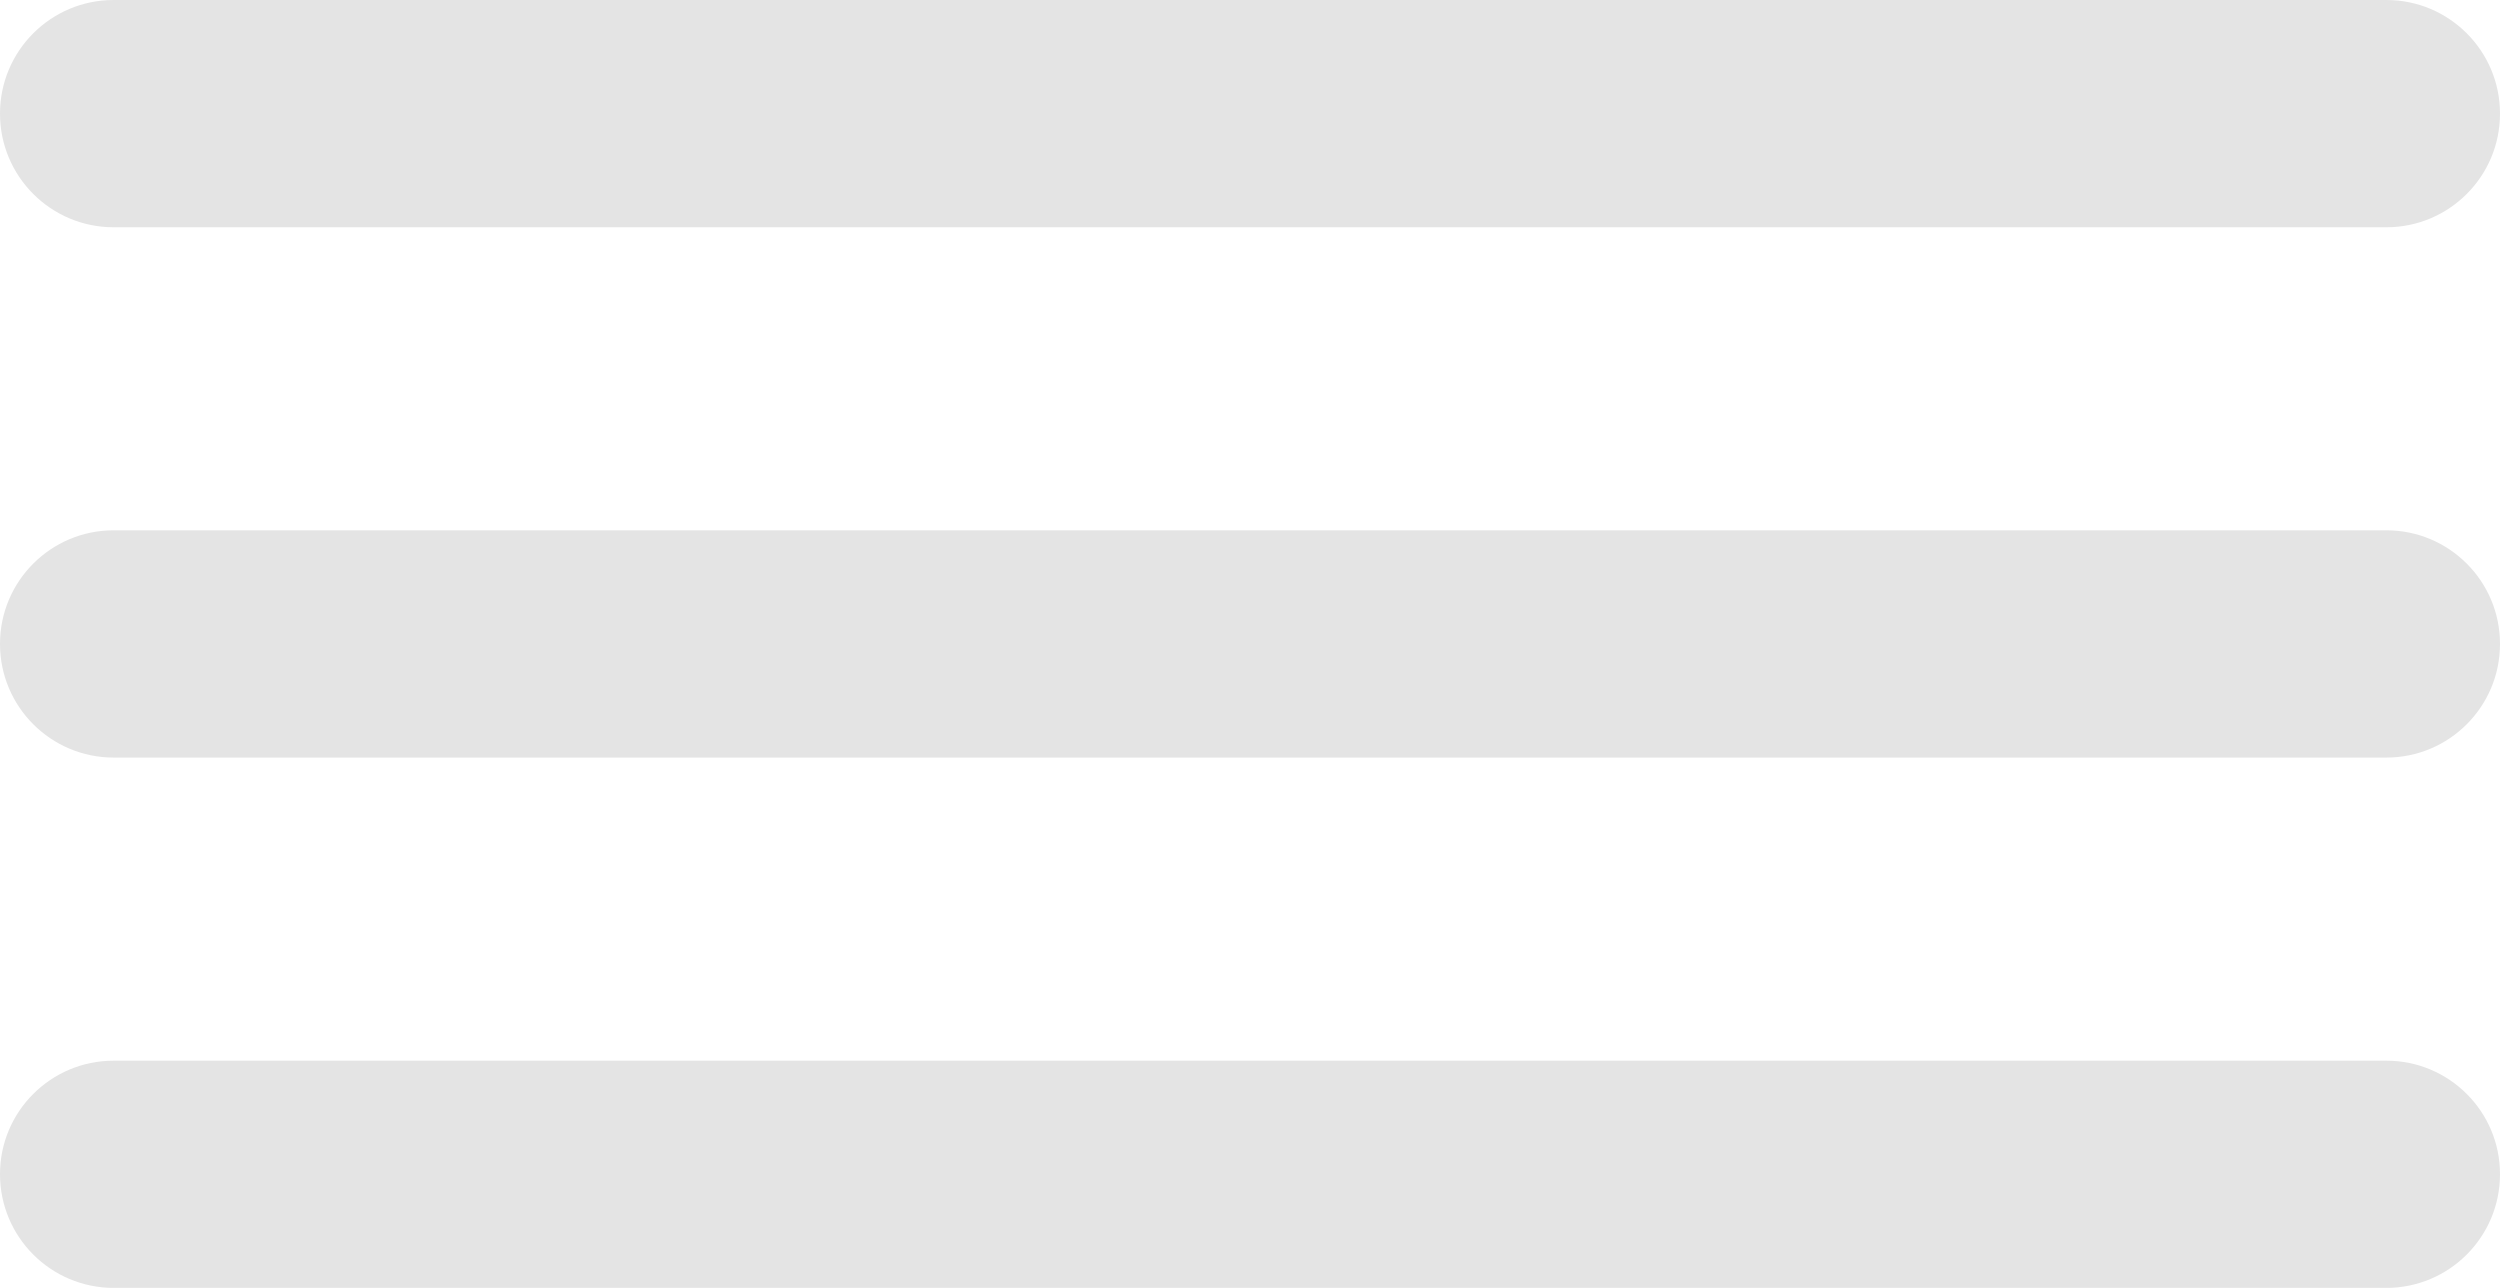 <?xml version="1.0" encoding="UTF-8" standalone="no"?>
<svg width="33px" height="17px" viewBox="0 0 33 17" version="1.1" xmlns="http://www.w3.org/2000/svg" xmlns:xlink="http://www.w3.org/1999/xlink" xmlns:sketch="http://www.bohemiancoding.com/sketch/ns">
    <title>hamburger-lite-gray</title>
    <description>Created with Sketch (http://www.bohemiancoding.com/sketch)</description>
    <defs></defs>
    <g id="Page-1" stroke="none" stroke-width="1" fill="none" fill-rule="evenodd" sketch:type="MSPage">
        <path d="M31.5,14.001 C32.328,14.001 33,14.671 33,15.499 C33,16.329 32.328,17 31.5,17 L1.5,17 C0.672,17 0,16.329 0,15.499 C0,14.671 0.672,14.001 1.5,14.001 L31.5,14.001 Z M1.5,7 C0.672,7 0,7.671 0,8.5 C0,9.329 0.672,10 1.5,10 L31.5,10 C32.328,10 33,9.329 33,8.5 C33,7.671 32.328,7 31.5,7 L1.5,7 Z M1.5,0 C0.672,0 0,0.671 0,1.5 C0,2.329 0.672,3 1.5,3 L31.5,3 C32.328,3 33,2.329 33,1.5 C33,0.671 32.328,0 31.5,0 L1.5,0 Z" id="Shape-copy" fill="#E4E4E4" sketch:type="MSShapeGroup"></path>
    </g>
</svg>
